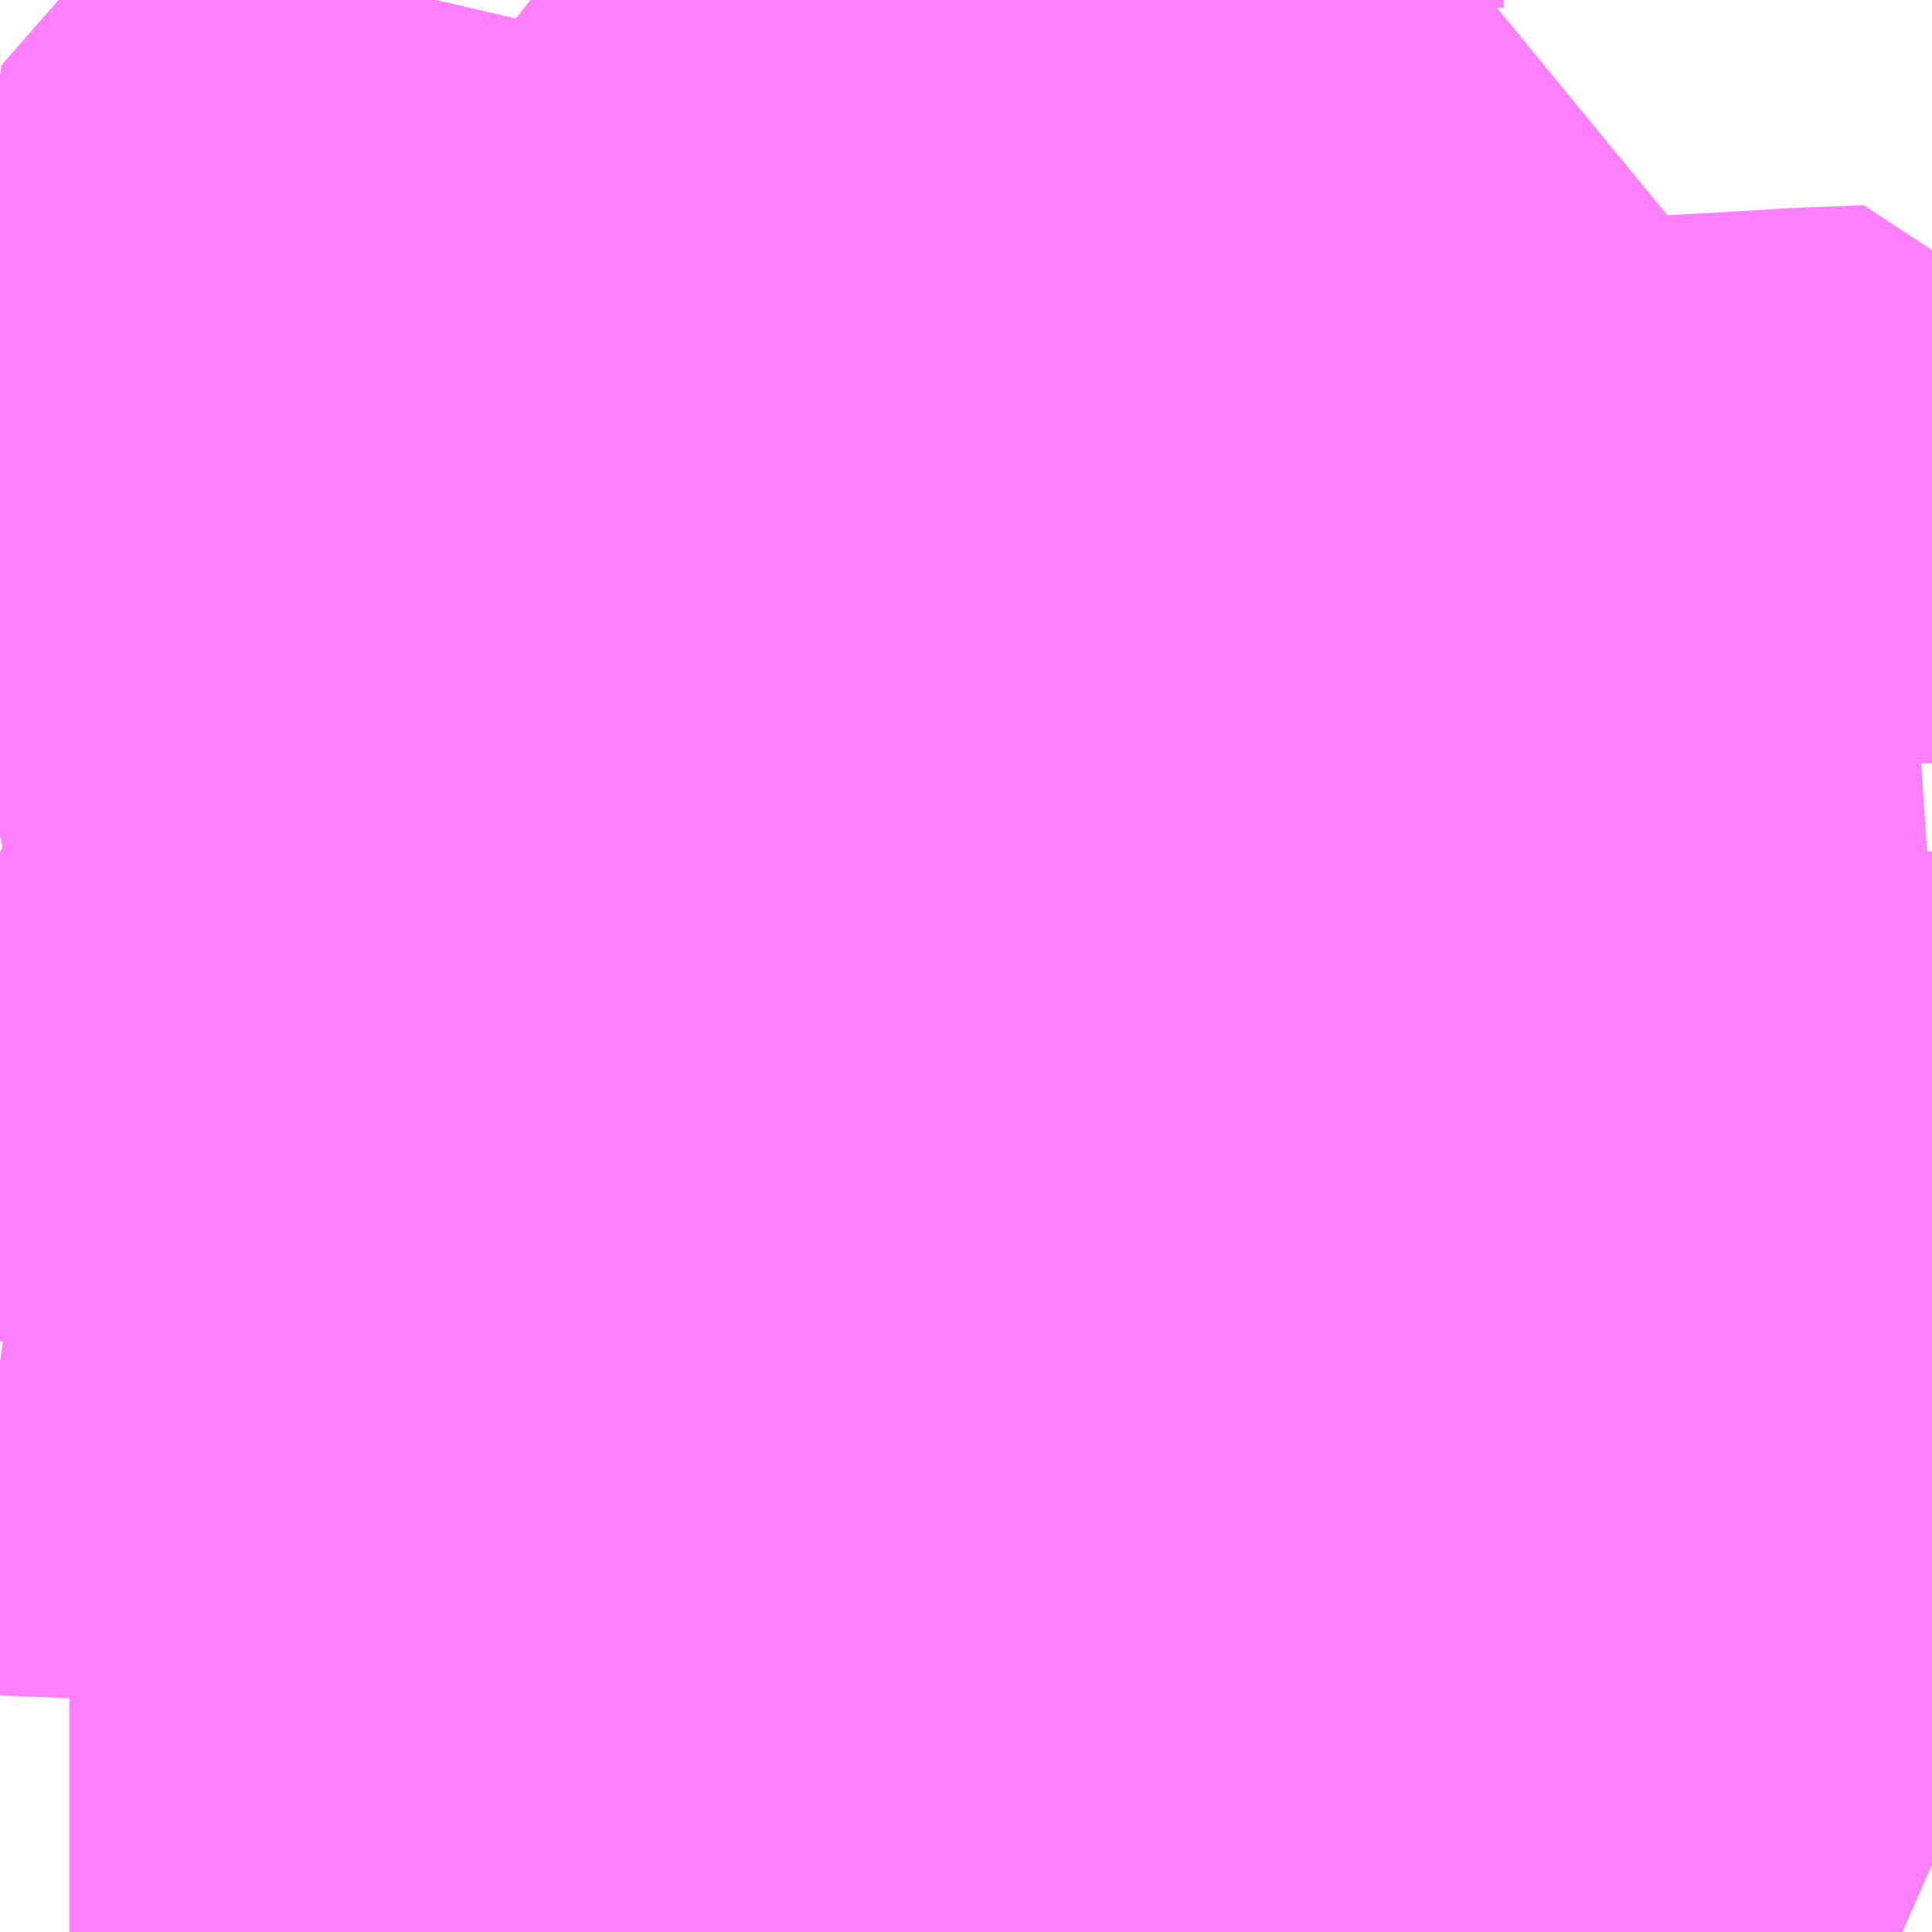 <?xml version="1.0" encoding="UTF-8"?>
<svg  xmlns="http://www.w3.org/2000/svg" xmlns:xlink="http://www.w3.org/1999/xlink" xmlns:go="http://purl.org/svgmap/profile" property="N07_001,N07_002,N07_003,N07_004,N07_005,N07_006,N07_007" viewBox="13781.25 -3473.877 2.197 2.197" go:dataArea="13781.25 -3473.876953125 2.197265625 2.197265625" >
<globalCoordinateSystem srsName="http://purl.org/crs/84" transform="matrix(100.0,0.0,0.0,-100.0,0.0,0.0)" />
<defs>
 <g id="p0" >
  <circle cx="0.0" cy="0.0" r="3" stroke="green" stroke-width="0.75" vector-effect="non-scaling-stroke" />
 </g>
</defs>
<g fill="none" fill-rule="evenodd" stroke="#FF00FF" stroke-width="0.75" opacity="0.5" vector-effect="non-scaling-stroke" stroke-linejoin="bevel" >
<path content="1,JRバス関東（株）,ドリーム静岡・浜松号,2.0,2.0,2.0," xlink:title="1" d="M13783.447,-3472.534L13783.432,-3472.535L13783.413,-3472.533L13783.396,-3472.53L13783.367,-3472.526L13783.358,-3472.525L13783.31,-3472.518L13783.239,-3472.507L13783.176,-3472.499L13783.165,-3472.498L13783.153,-3472.495L13783.114,-3472.49L13783.033,-3472.478L13782.979,-3472.47L13782.971,-3472.47L13782.947,-3472.466L13782.937,-3472.465L13782.91,-3472.46L13782.892,-3472.458L13782.864,-3472.454L13782.846,-3472.451L13782.829,-3472.449L13782.81,-3472.446L13782.744,-3472.436L13782.693,-3472.424L13782.677,-3472.427L13782.646,-3472.423L13782.6,-3472.417L13782.577,-3472.415L13782.512,-3472.415L13782.506,-3472.415L13782.502,-3472.415L13782.47,-3472.417L13782.423,-3472.429L13782.38,-3472.441L13782.365,-3472.445L13782.351,-3472.448L13782.288,-3472.465L13782.235,-3472.48L13782.182,-3472.491L13782.151,-3472.502L13782.1,-3472.515L13782.073,-3472.522L13782.031,-3472.534L13782,-3472.542L13781.957,-3472.553L13781.899,-3472.568L13781.857,-3472.579L13781.829,-3472.587L13781.782,-3472.6L13781.729,-3472.615L13781.69,-3472.638L13781.579,-3472.698L13781.561,-3472.708L13781.526,-3472.726L13781.492,-3472.746L13781.469,-3472.76L13781.453,-3472.769L13781.431,-3472.78L13781.328,-3472.805L13781.312,-3472.809L13781.261,-3472.824L13781.25,-3472.827"/>
<path content="1,JR東海バス（株）,ドリーム静岡・浜松号_02_on,2.0,2.0,2.0," xlink:title="1" d="M13781.25,-3472.846L13781.263,-3472.844L13781.334,-3472.844L13781.437,-3472.852L13781.437,-3472.843L13781.436,-3472.837L13781.436,-3472.82L13781.431,-3472.78L13781.453,-3472.769L13781.469,-3472.76L13781.492,-3472.746L13781.526,-3472.726L13781.579,-3472.698L13781.698,-3472.64L13782.1,-3472.515L13782.182,-3472.491L13782.365,-3472.445L13782.38,-3472.441L13782.423,-3472.429L13782.47,-3472.417L13782.502,-3472.415L13782.506,-3472.415L13782.512,-3472.415L13782.577,-3472.415L13782.6,-3472.417L13782.693,-3472.424L13783.447,-3472.532"/>
<path content="1,遠州鉄道（株）,中ノ町磐田線_01_on,78.5,71.0,71.0," xlink:title="1" d="M13781.25,-3472.739L13781.301,-3472.724L13781.32,-3472.723L13781.321,-3472.721L13781.401,-3472.7L13781.437,-3472.691L13781.456,-3472.686L13781.54,-3472.664L13781.573,-3472.655L13781.609,-3472.646L13781.643,-3472.637L13781.729,-3472.615L13781.782,-3472.6L13781.829,-3472.587L13781.857,-3472.579L13781.899,-3472.568L13781.948,-3472.517L13781.961,-3472.504L13781.987,-3472.475L13782.088,-3472.383L13782.21,-3472.267L13782.248,-3472.233L13782.26,-3472.216L13782.344,-3472.181L13782.365,-3472.174L13782.408,-3472.157L13782.431,-3472.149L13782.55,-3472.101L13782.565,-3472.096L13782.615,-3472.078L13782.684,-3472.049L13782.716,-3472.036L13782.737,-3472.027L13782.802,-3472.003L13782.823,-3471.995L13782.875,-3471.975L13782.881,-3471.973L13783,-3471.924L13783.044,-3471.915L13783.102,-3471.895L13783.13,-3471.885L13783.179,-3471.867L13783.208,-3471.857L13783.214,-3471.855L13783.277,-3471.828L13783.3,-3471.818L13783.391,-3471.781L13783.422,-3471.768L13783.447,-3471.757"/>
<path content="1,遠州鉄道（株）,中ノ町磐田線_02_on,1.0,0.0,0.0," xlink:title="1" d="M13781.25,-3472.739L13781.301,-3472.724L13781.32,-3472.723L13781.321,-3472.721L13781.401,-3472.7L13781.437,-3472.691L13781.456,-3472.686L13781.54,-3472.664L13781.573,-3472.655L13781.609,-3472.646L13781.643,-3472.637L13781.729,-3472.615L13781.782,-3472.6L13781.829,-3472.587L13781.857,-3472.579L13781.899,-3472.568L13781.948,-3472.517L13781.961,-3472.504L13781.987,-3472.475L13782.088,-3472.383L13782.21,-3472.267L13782.248,-3472.233L13782.26,-3472.216L13782.344,-3472.181L13782.365,-3472.174L13782.408,-3472.157L13782.431,-3472.149L13782.55,-3472.101L13782.565,-3472.096L13782.615,-3472.078L13782.684,-3472.049L13782.716,-3472.036L13782.737,-3472.027L13782.802,-3472.003L13782.823,-3471.995L13782.875,-3471.975L13782.881,-3471.973L13783,-3471.924L13783.044,-3471.915L13783.102,-3471.895L13783.13,-3471.885L13783.179,-3471.867L13783.208,-3471.857L13783.214,-3471.855L13783.277,-3471.828L13783.3,-3471.818L13783.391,-3471.781L13783.422,-3471.768L13783.447,-3471.757"/>
<path content="1,遠州鉄道（株）,労災篠ヶ瀬線,3.5,3.5,3.5," xlink:title="1" d="M13781.25,-3472.846L13781.263,-3472.844L13781.334,-3472.844L13781.437,-3472.852L13781.437,-3472.843L13781.436,-3472.837L13781.436,-3472.82L13781.431,-3472.78L13781.453,-3472.769L13781.469,-3472.76L13781.492,-3472.746L13781.526,-3472.726L13781.579,-3472.698L13781.698,-3472.64L13782.1,-3472.515L13782.182,-3472.491L13782.365,-3472.445L13782.38,-3472.441L13782.423,-3472.429L13782.47,-3472.417L13782.502,-3472.415L13782.506,-3472.415L13782.512,-3472.415L13782.577,-3472.415L13782.6,-3472.417L13782.693,-3472.424L13783.447,-3472.532"/>
<path content="3,磐田市,磐田温水プール磐田市立病院線,5.5,0.0,0.0," xlink:title="3" d="M13782.141,-3473.877L13782.146,-3473.83L13782.153,-3473.778L13782.159,-3473.712L13782.169,-3473.692L13782.19,-3473.667L13782.249,-3473.613L13782.262,-3473.601L13782.271,-3473.589L13782.274,-3473.576L13782.276,-3473.571L13782.278,-3473.553L13782.279,-3473.533L13782.279,-3473.532L13782.283,-3473.506L13782.286,-3473.435L13782.29,-3473.38L13782.297,-3473.287L13782.338,-3473.2L13782.309,-3473.134L13782.309,-3473.121L13782.316,-3473.026L13782.317,-3473.014L13782.32,-3472.994L13782.325,-3472.967L13782.326,-3472.947L13782.328,-3472.898L13782.331,-3472.867L13782.335,-3472.811L13782.329,-3472.794L13782.271,-3472.798L13782.297,-3472.714L13782.292,-3472.694L13782.284,-3472.649L13782.283,-3472.614L13782.286,-3472.564L13782.289,-3472.519L13782.291,-3472.498L13782.291,-3472.476L13782.288,-3472.465L13782.279,-3472.453L13782.264,-3472.41L13782.261,-3472.401L13782.246,-3472.343L13782.227,-3472.31L13782.21,-3472.267L13782.198,-3472.238L13782.193,-3472.227L13782.183,-3472.179L13782.181,-3472.174L13782.176,-3472.145L13782.168,-3472.105L13782.159,-3472.065L13782.151,-3472.022L13782.134,-3471.92L13782.121,-3471.888L13782.108,-3471.825L13782.106,-3471.81L13782.105,-3471.799L13782.106,-3471.789L13782.11,-3471.726L13782.111,-3471.716L13782.017,-3471.712L13781.96,-3471.708L13781.961,-3471.68"/>
<path content="3,磐田市,豊田東回り線,7.0,7.0,0.0," xlink:title="3" d="M13782.718,-3472.783L13782.686,-3472.779L13782.655,-3472.772"/>
<path content="3,磐田市,豊田東回り線,7.0,7.0,0.0," xlink:title="3" d="M13782.718,-3472.783L13782.727,-3472.783L13782.806,-3472.786L13782.819,-3472.787L13782.851,-3472.788L13782.891,-3472.791L13782.91,-3472.792L13782.983,-3472.796L13783.147,-3472.807L13783.173,-3472.808L13783.207,-3472.811L13783.225,-3472.811L13783.279,-3472.814L13783.341,-3472.816L13783.447,-3472.823"/>
<path content="3,磐田市,豊田東回り線,7.0,7.0,0.0," xlink:title="3" d="M13782.945,-3473.877L13782.917,-3473.854L13782.903,-3473.845L13782.84,-3473.796L13782.812,-3473.756L13782.8,-3473.724L13782.795,-3473.71L13782.789,-3473.692L13782.781,-3473.668L13782.771,-3473.64L13782.758,-3473.603L13782.75,-3473.577L13782.746,-3473.567L13782.736,-3473.539L13782.693,-3473.439L13782.671,-3473.315L13782.668,-3473.31L13782.636,-3473.308L13782.502,-3473.3L13782.49,-3473.299L13782.46,-3473.297L13782.431,-3473.296L13782.421,-3473.294L13782.391,-3473.293L13782.372,-3473.292L13782.297,-3473.287L13782.338,-3473.2L13782.309,-3473.134L13782.309,-3473.121L13782.316,-3473.026L13782.317,-3473.014L13782.32,-3472.994L13782.325,-3472.967L13782.326,-3472.947L13782.328,-3472.898L13782.331,-3472.867L13782.335,-3472.811L13782.329,-3472.794L13782.271,-3472.798L13782.297,-3472.714L13782.292,-3472.694L13782.284,-3472.649L13782.283,-3472.614L13782.286,-3472.564L13782.289,-3472.519L13782.291,-3472.498L13782.291,-3472.476L13782.288,-3472.465L13782.279,-3472.453L13782.264,-3472.41L13782.261,-3472.401L13782.246,-3472.343L13782.227,-3472.31L13782.21,-3472.267L13782.248,-3472.233L13782.26,-3472.216L13782.344,-3472.181L13782.365,-3472.174L13782.408,-3472.157L13782.431,-3472.149L13782.55,-3472.101L13782.565,-3472.096L13782.615,-3472.078L13782.684,-3472.049L13782.716,-3472.036L13782.737,-3472.027L13782.729,-3471.991L13782.725,-3471.976L13782.713,-3471.916L13782.722,-3471.793L13782.727,-3471.75L13782.732,-3471.68"/>
<path content="3,磐田市,豊田東回り線,7.0,7.0,0.0," xlink:title="3" d="M13783.447,-3473.009L13783.447,-3473.011L13783.445,-3473.025L13783.445,-3473.03L13783.444,-3473.034L13783.415,-3473.162L13783.395,-3473.239L13783.391,-3473.251L13783.384,-3473.269L13783.308,-3473.266L13783.224,-3473.261L13783.15,-3473.257L13783.13,-3473.256L13783.075,-3473.253L13783.039,-3473.251L13783.024,-3473.25L13782.969,-3473.245L13782.895,-3473.243L13782.833,-3473.238L13782.799,-3473.236L13782.741,-3473.233L13782.682,-3473.23L13782.687,-3473.155L13782.69,-3473.098L13782.694,-3473.08L13782.696,-3473.065L13782.697,-3473.044L13782.702,-3472.971L13782.708,-3472.892L13782.709,-3472.879L13782.718,-3472.783"/>
<path content="3,磐田市,豊田西回り線,8.0,8.0,0.0," xlink:title="3" d="M13781.961,-3471.68L13781.96,-3471.708L13782.017,-3471.712L13782.111,-3471.716L13782.185,-3471.719L13782.201,-3471.72L13782.245,-3471.723L13782.28,-3471.724L13782.365,-3471.73L13782.385,-3471.731L13782.434,-3471.734L13782.493,-3471.736L13782.504,-3471.737L13782.641,-3471.745L13782.666,-3471.745L13782.727,-3471.75L13782.722,-3471.793L13782.713,-3471.916L13782.725,-3471.976L13782.729,-3471.991L13782.737,-3472.027L13782.716,-3472.036L13782.684,-3472.049L13782.615,-3472.078L13782.565,-3472.096L13782.57,-3472.107L13782.581,-3472.138L13782.603,-3472.19L13782.607,-3472.205L13782.611,-3472.224L13782.626,-3472.298L13782.638,-3472.357L13782.64,-3472.375L13782.643,-3472.412L13782.645,-3472.421L13782.693,-3472.424L13782.744,-3472.432L13782.741,-3472.483L13782.737,-3472.53L13782.735,-3472.554L13782.733,-3472.575L13782.73,-3472.619L13782.725,-3472.669L13782.657,-3472.667L13782.644,-3472.665L13782.631,-3472.664L13782.618,-3472.672L13782.604,-3472.678L13782.579,-3472.679L13782.551,-3472.677L13782.49,-3472.671L13782.469,-3472.669L13782.43,-3472.668L13782.418,-3472.671L13782.407,-3472.675L13782.378,-3472.686L13782.36,-3472.692L13782.297,-3472.714L13782.271,-3472.798L13782.329,-3472.794L13782.335,-3472.811L13782.331,-3472.867L13782.328,-3472.898L13782.326,-3472.947L13782.325,-3472.967L13782.32,-3472.994L13782.317,-3473.014L13782.316,-3473.026"/>
<path content="3,磐田市,豊田西回り線,8.0,8.0,0.0," xlink:title="3" d="M13782.316,-3473.026L13782.268,-3473.015L13782.187,-3472.997L13782.08,-3472.992L13782.073,-3472.992L13781.984,-3472.988L13781.976,-3472.987L13781.975,-3472.987L13781.952,-3472.986L13781.895,-3472.981L13781.86,-3472.982L13781.849,-3472.981L13781.827,-3472.981L13781.796,-3472.979L13781.733,-3472.976L13781.696,-3472.974L13781.677,-3472.974L13781.658,-3472.973L13781.544,-3472.966L13781.447,-3472.963L13781.426,-3472.961L13781.348,-3472.957L13781.288,-3472.941L13781.275,-3472.949L13781.274,-3472.949L13781.264,-3472.946L13781.25,-3472.945M13781.25,-3472.329L13781.29,-3472.323L13781.318,-3472.318L13781.368,-3472.323L13781.393,-3472.325L13781.416,-3472.327L13781.449,-3472.329L13781.524,-3472.325L13781.622,-3472.334L13781.706,-3472.335L13781.738,-3472.337L13781.79,-3472.333L13781.819,-3472.331L13781.898,-3472.318L13781.929,-3472.32L13781.924,-3472.254L13781.922,-3472.224L13781.919,-3472.138L13781.913,-3472.103L13781.907,-3472.026L13781.905,-3471.994L13781.897,-3471.9L13781.892,-3471.844L13781.891,-3471.827L13781.89,-3471.807L13781.888,-3471.787L13781.885,-3471.748L13781.881,-3471.705L13781.864,-3471.705L13781.826,-3471.703L13781.81,-3471.702L13781.77,-3471.7L13781.727,-3471.698L13781.655,-3471.695L13781.637,-3471.694L13781.49,-3471.687L13781.442,-3471.685L13781.347,-3471.68L13781.33,-3471.68L13781.329,-3471.68"/>
<path content="3,磐田市,豊田西回り線,8.0,8.0,0.0," xlink:title="3" d="M13782.309,-3473.134L13782.309,-3473.121L13782.316,-3473.026"/>
<path content="3,磐田市,豊田西回り線,8.0,8.0,0.0," xlink:title="3" d="M13782.309,-3473.134L13782.338,-3473.2L13782.297,-3473.287L13782.29,-3473.38L13782.286,-3473.435L13782.283,-3473.506L13782.279,-3473.532L13782.279,-3473.533L13782.278,-3473.553L13782.276,-3473.571L13782.274,-3473.576L13782.271,-3473.589L13782.262,-3473.601L13782.249,-3473.613L13782.19,-3473.667L13782.169,-3473.692L13782.159,-3473.712L13782.153,-3473.778L13782.146,-3473.83L13782.262,-3473.838L13782.3,-3473.841L13782.3,-3473.841L13782.315,-3473.841L13782.417,-3473.849L13782.472,-3473.852L13782.532,-3473.852L13782.587,-3473.859L13782.585,-3473.868L13782.585,-3473.877M13781.746,-3473.877L13781.723,-3473.778L13781.701,-3473.772L13781.623,-3473.75L13781.617,-3473.708L13781.562,-3473.51L13781.463,-3473.244L13781.392,-3473.104L13781.389,-3473.095L13781.537,-3473.101L13781.646,-3473.106L13781.665,-3473.107L13781.666,-3473.107L13781.725,-3473.109L13781.768,-3473.104L13781.858,-3473.115L13781.893,-3473.116L13781.944,-3473.119L13781.973,-3473.12L13782.003,-3473.121L13782.059,-3473.123L13782.066,-3473.124L13782.129,-3473.126L13782.14,-3473.127L13782.174,-3473.128L13782.22,-3473.131L13782.231,-3473.131L13782.245,-3473.132L13782.309,-3473.134"/>
</g>
</svg>
